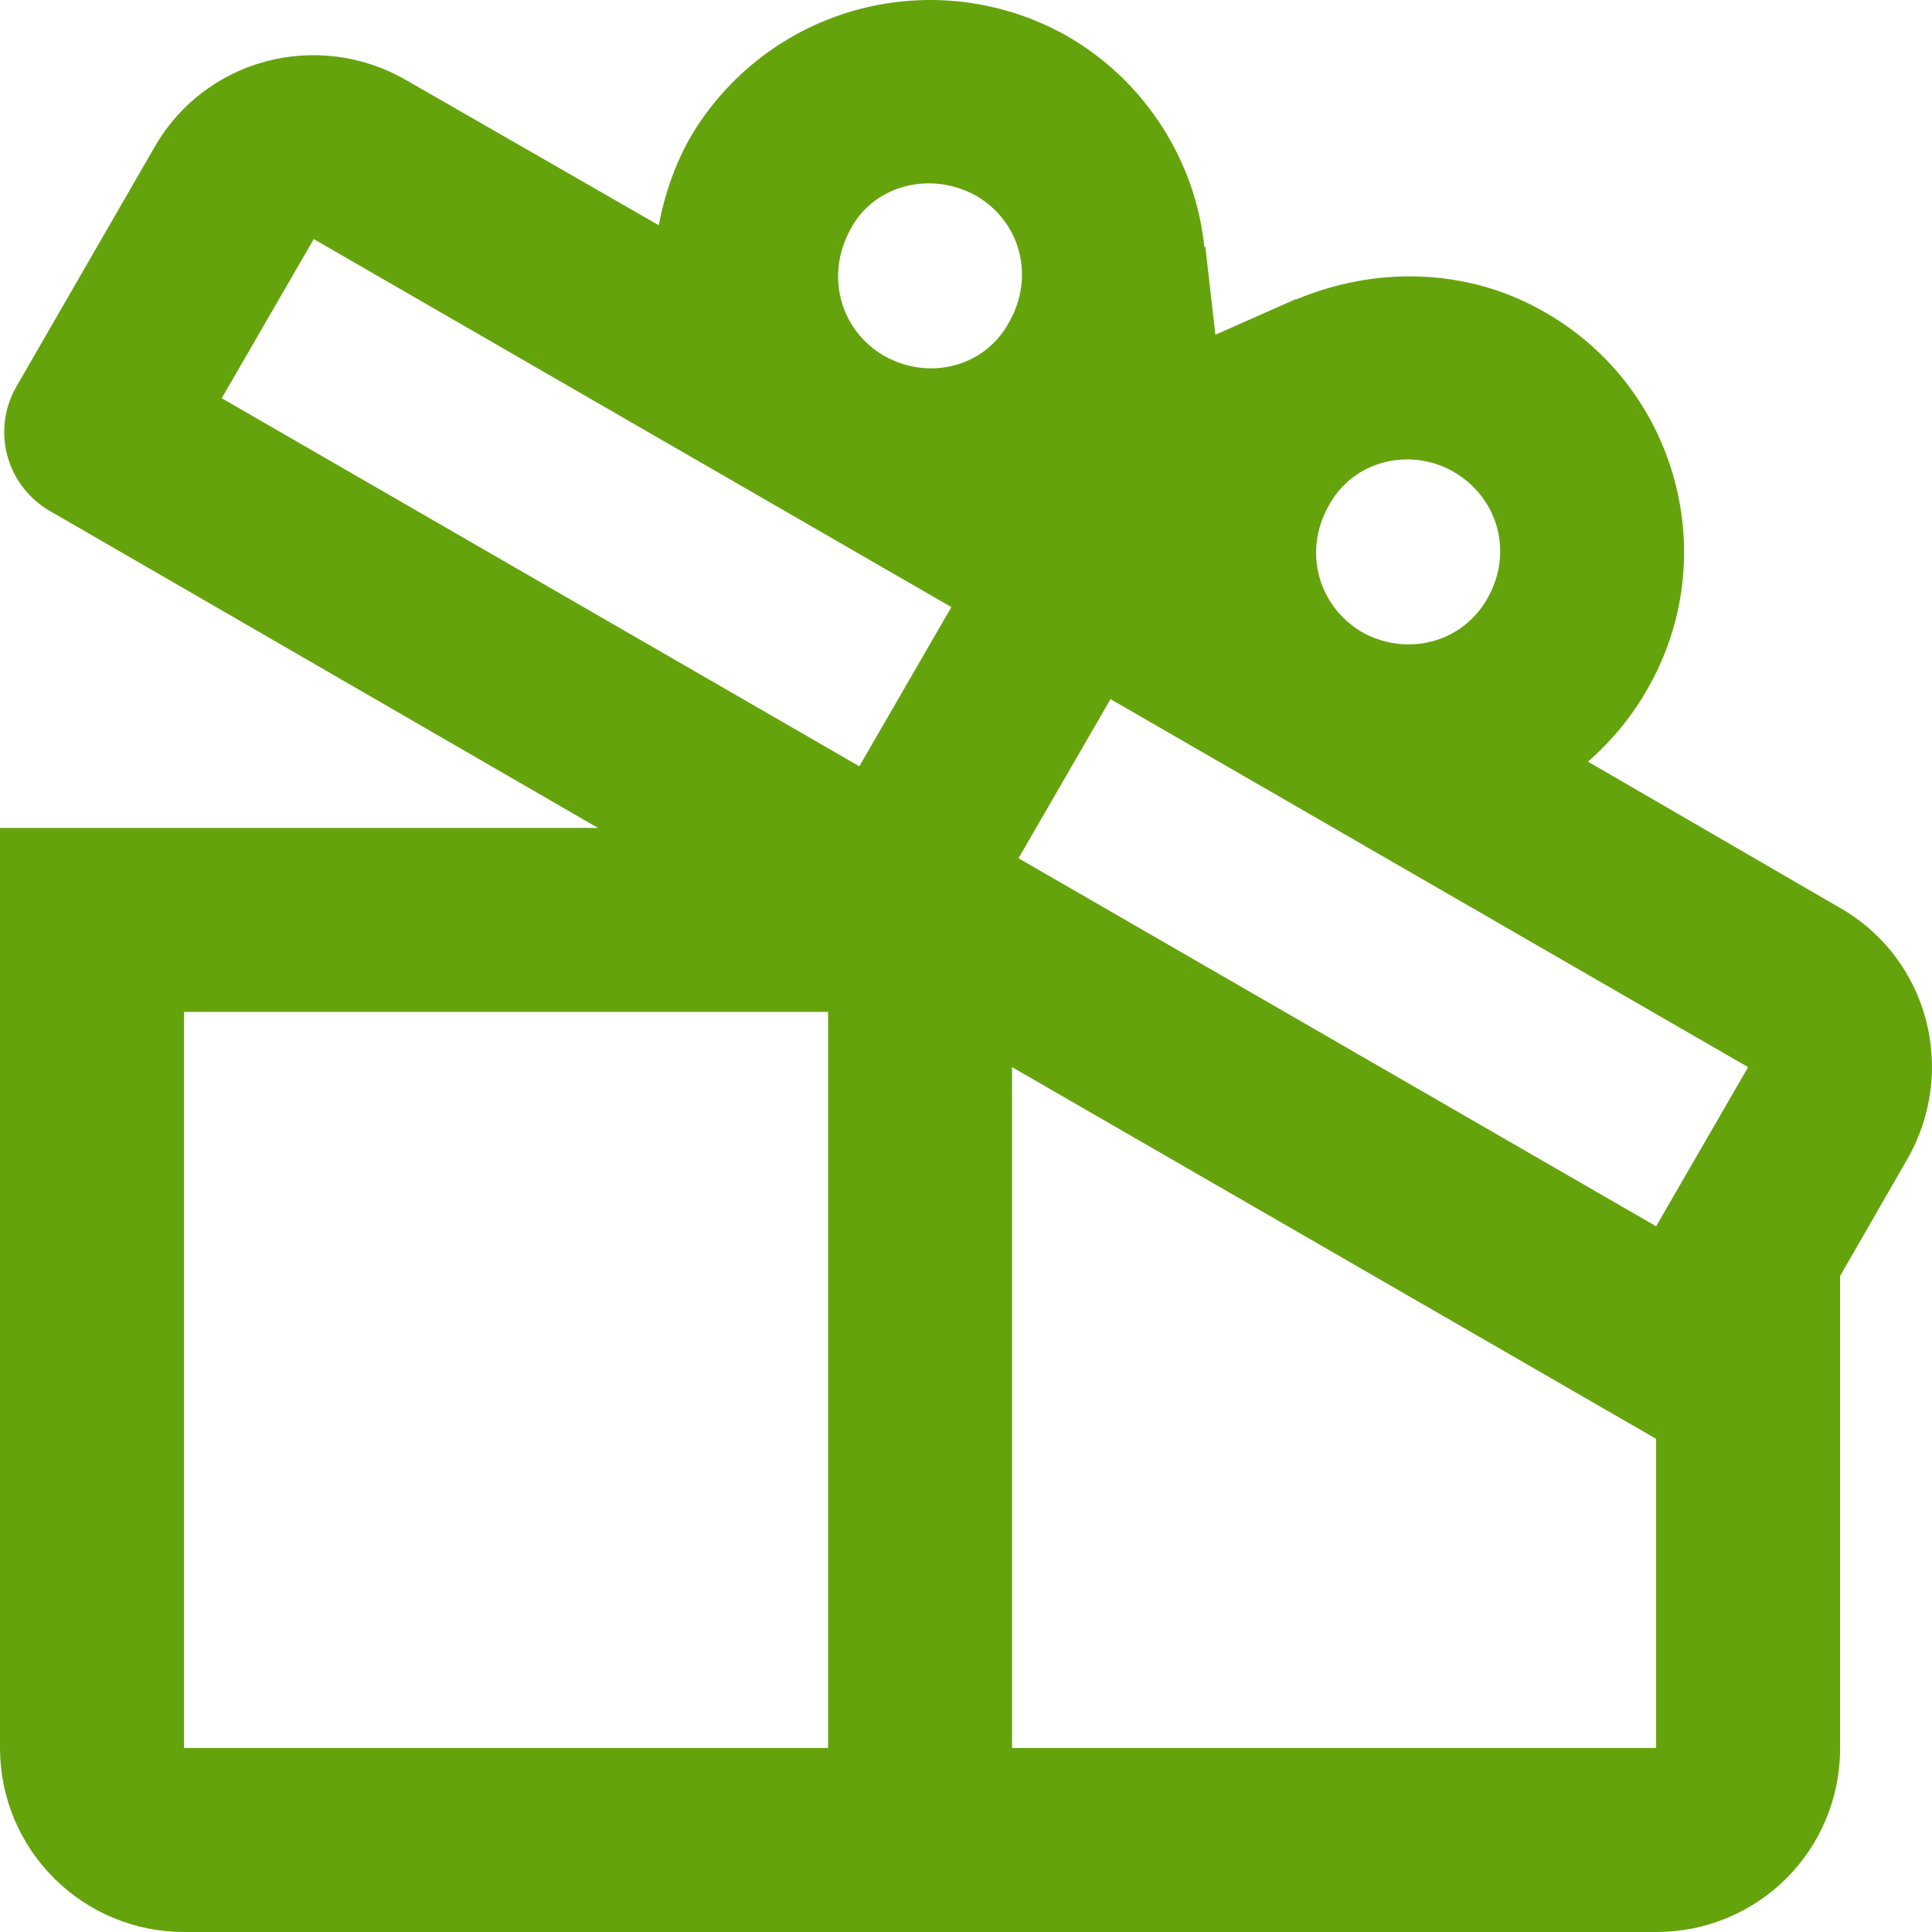 <svg width="43" height="43" viewBox="0 0 43 43" fill="none" xmlns="http://www.w3.org/2000/svg">
<path d="M40.955 20.208L35.344 16.952C35.836 16.522 36.307 15.969 36.655 15.355C38.355 12.427 37.351 8.659 34.402 6.959C32.641 5.935 30.573 5.935 28.832 6.672L28.853 6.652L27.051 7.45L26.826 5.484L26.805 5.505C26.621 3.641 25.536 1.839 23.774 0.816C22.358 0.006 20.679 -0.211 19.103 0.21C17.527 0.632 16.181 1.659 15.358 3.068C15.01 3.682 14.785 4.358 14.662 5.013L9.031 1.778C7.065 0.652 4.567 1.307 3.44 3.273L0.369 8.597C0.234 8.829 0.146 9.086 0.111 9.352C0.076 9.618 0.095 9.889 0.165 10.148C0.236 10.407 0.357 10.65 0.522 10.861C0.687 11.073 0.892 11.25 1.126 11.382L4.669 13.43L13.31 18.427H0V38.904C0 39.991 0.431 41.032 1.2 41.8C1.968 42.569 3.009 43 4.096 43H36.86C39.133 43 40.955 41.178 40.955 38.904V28.399L42.45 25.799C43.576 23.833 42.921 21.334 40.955 20.208ZM29.57 11.259C30.123 10.235 31.392 9.949 32.355 10.502C33.338 11.075 33.686 12.283 33.112 13.307C32.539 14.331 31.29 14.618 30.307 14.065C29.344 13.491 28.996 12.283 29.57 11.259ZM24.716 15.56L38.907 23.751L36.86 27.293L22.669 19.102L24.716 15.56ZM18.43 38.904H4.096V22.522H18.43V38.904ZM19.126 17.055L4.935 8.863L6.983 5.321L21.174 13.512L19.126 17.055ZM19.679 7.921C18.696 7.348 18.368 6.14 18.921 5.116C19.454 4.092 20.744 3.805 21.727 4.358C22.71 4.932 23.037 6.14 22.464 7.164C21.911 8.188 20.662 8.474 19.679 7.921ZM22.525 38.904V23.751L36.86 32.024V38.904H22.525Z" fill="#65A30D"/>
</svg>
